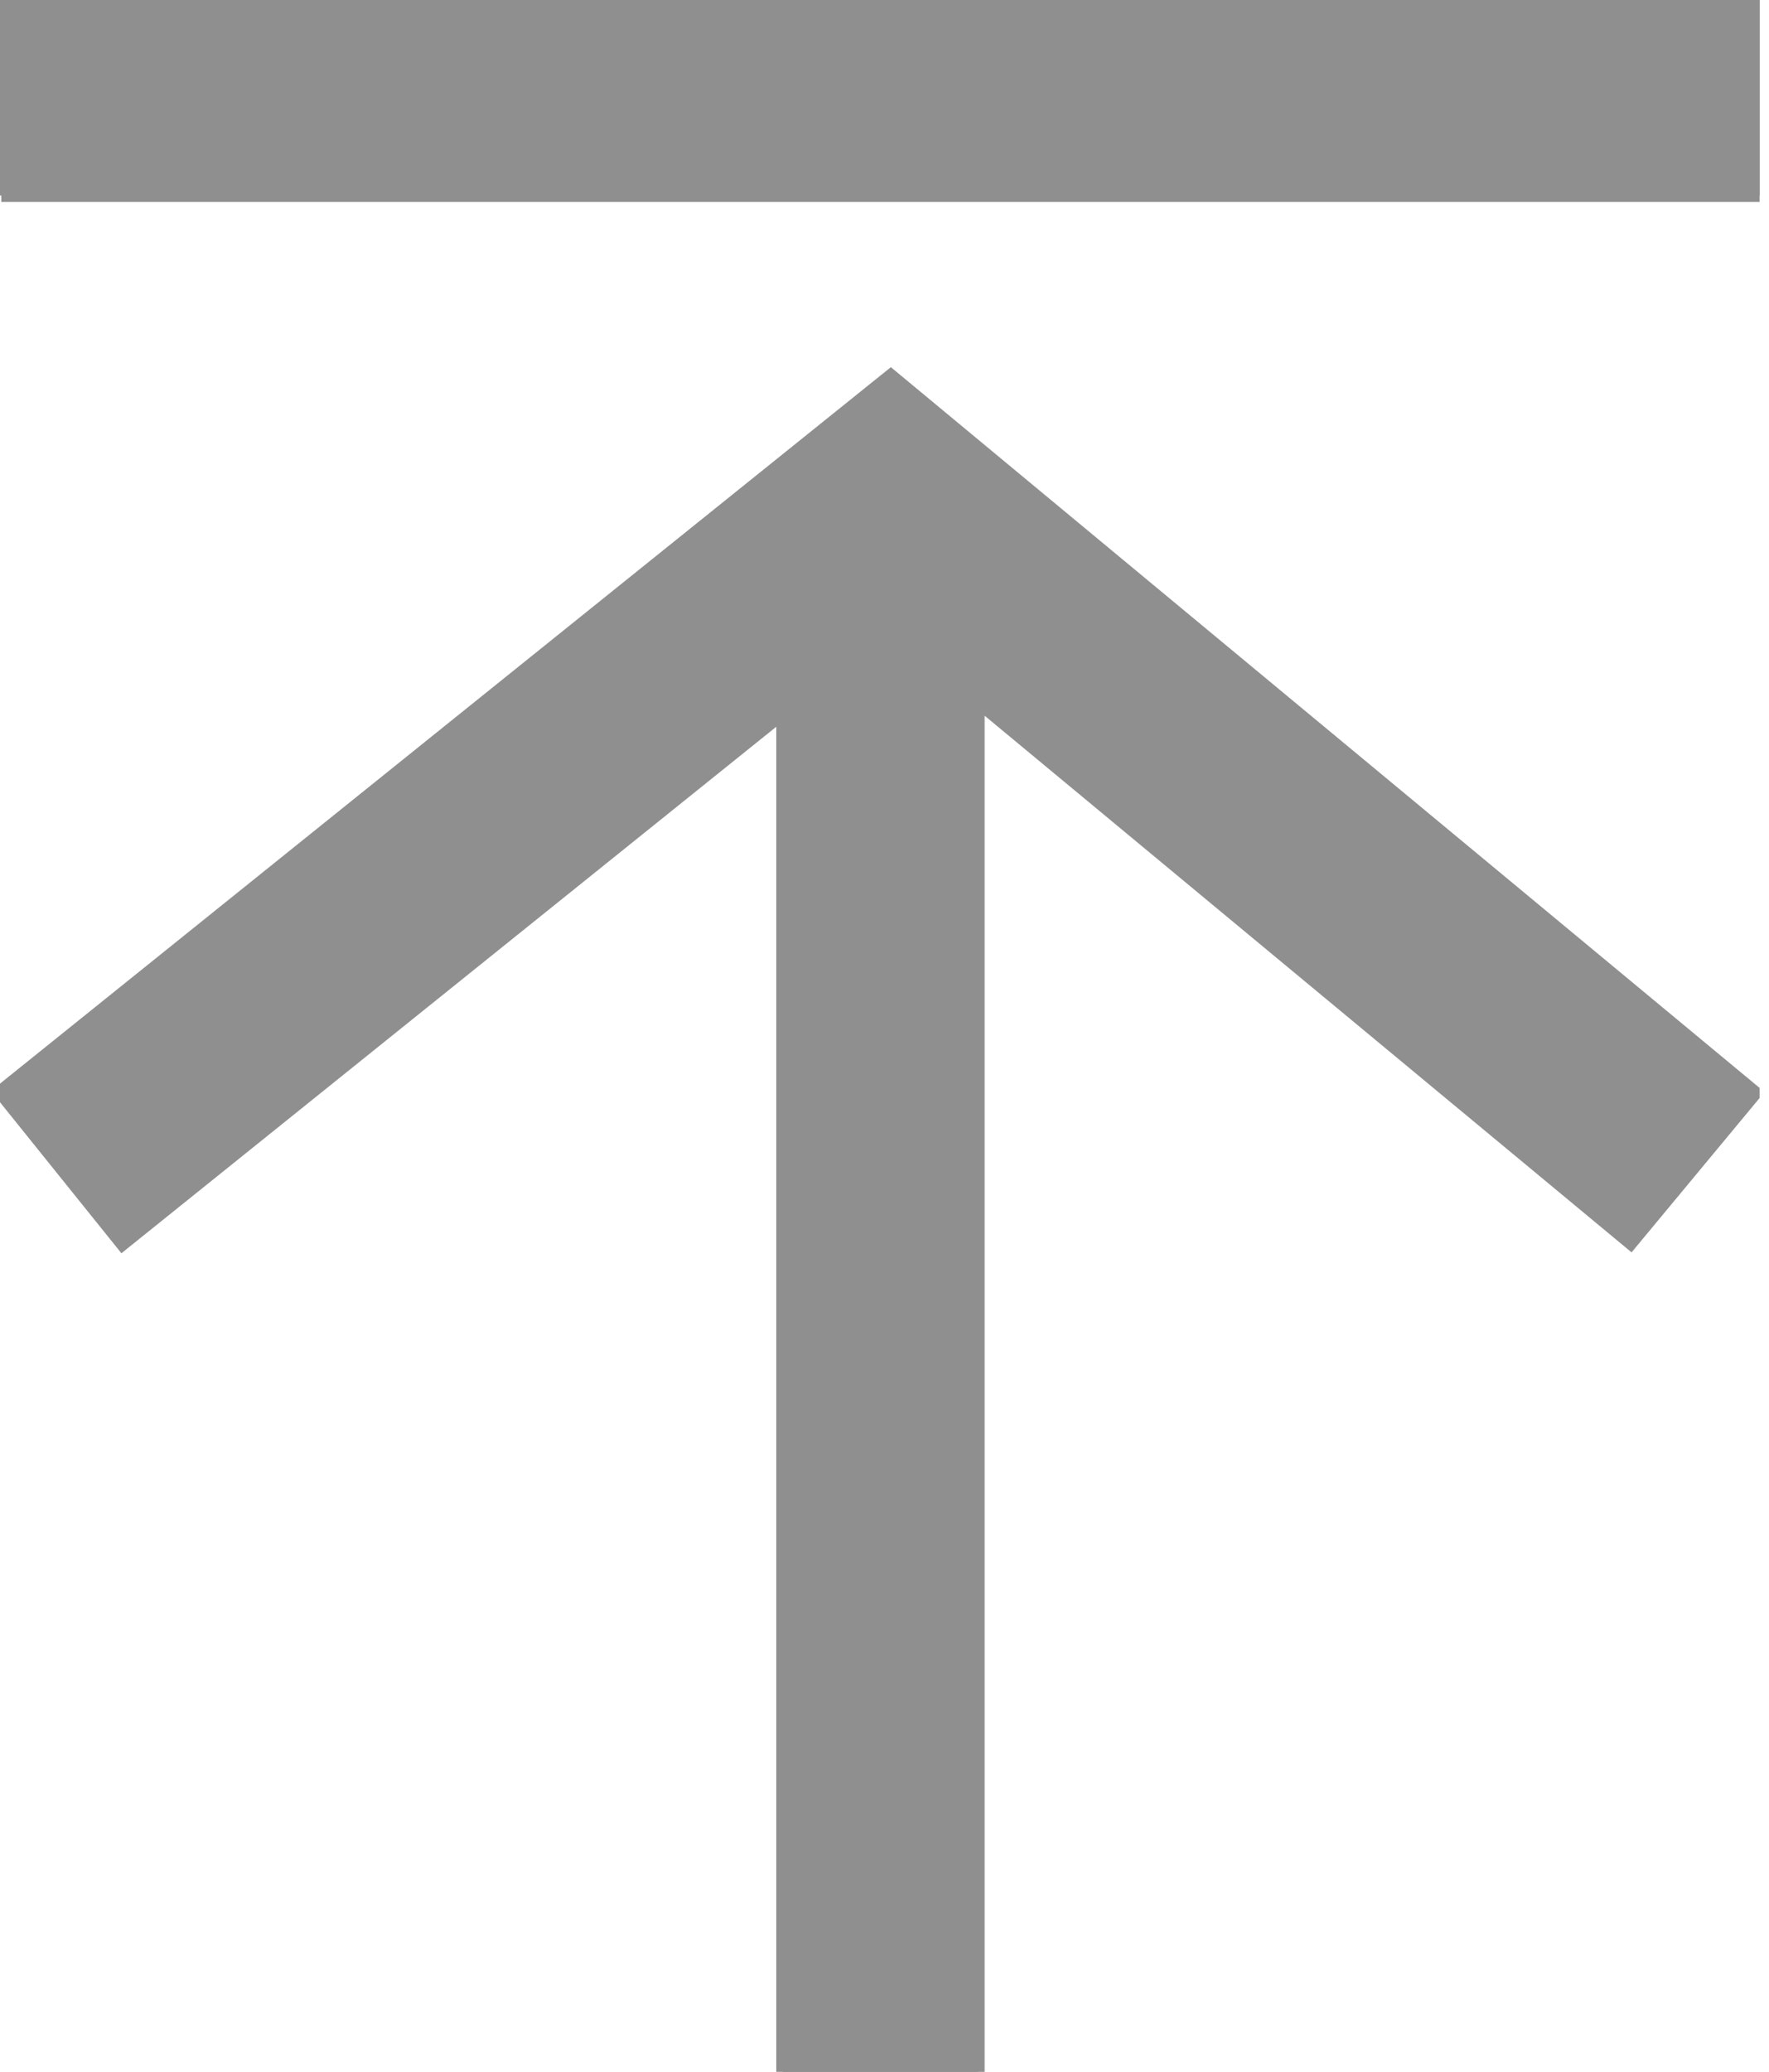 <svg width="41" height="48" fill="none" xmlns="http://www.w3.org/2000/svg">
  <g clip-path="url(#clip0_644_782)">
    <path
      d="M0.032 4.529V0H40.782V4.529H0.03H0.032ZM18.142 48V16.524L2.837 28.824L0 25.297L20.646 8.7L40.686 25.319L37.795 28.803L22.671 16.262V48H18.142Z"
      fill="#8F8F8F" stroke="#8F8F8F" stroke-width="0.3" />
  </g>
  <defs>
    <clipPath id="clip0_644_782">
      <rect width="40.782" height="48" fill="white" />
    </clipPath>
  </defs>
</svg>
